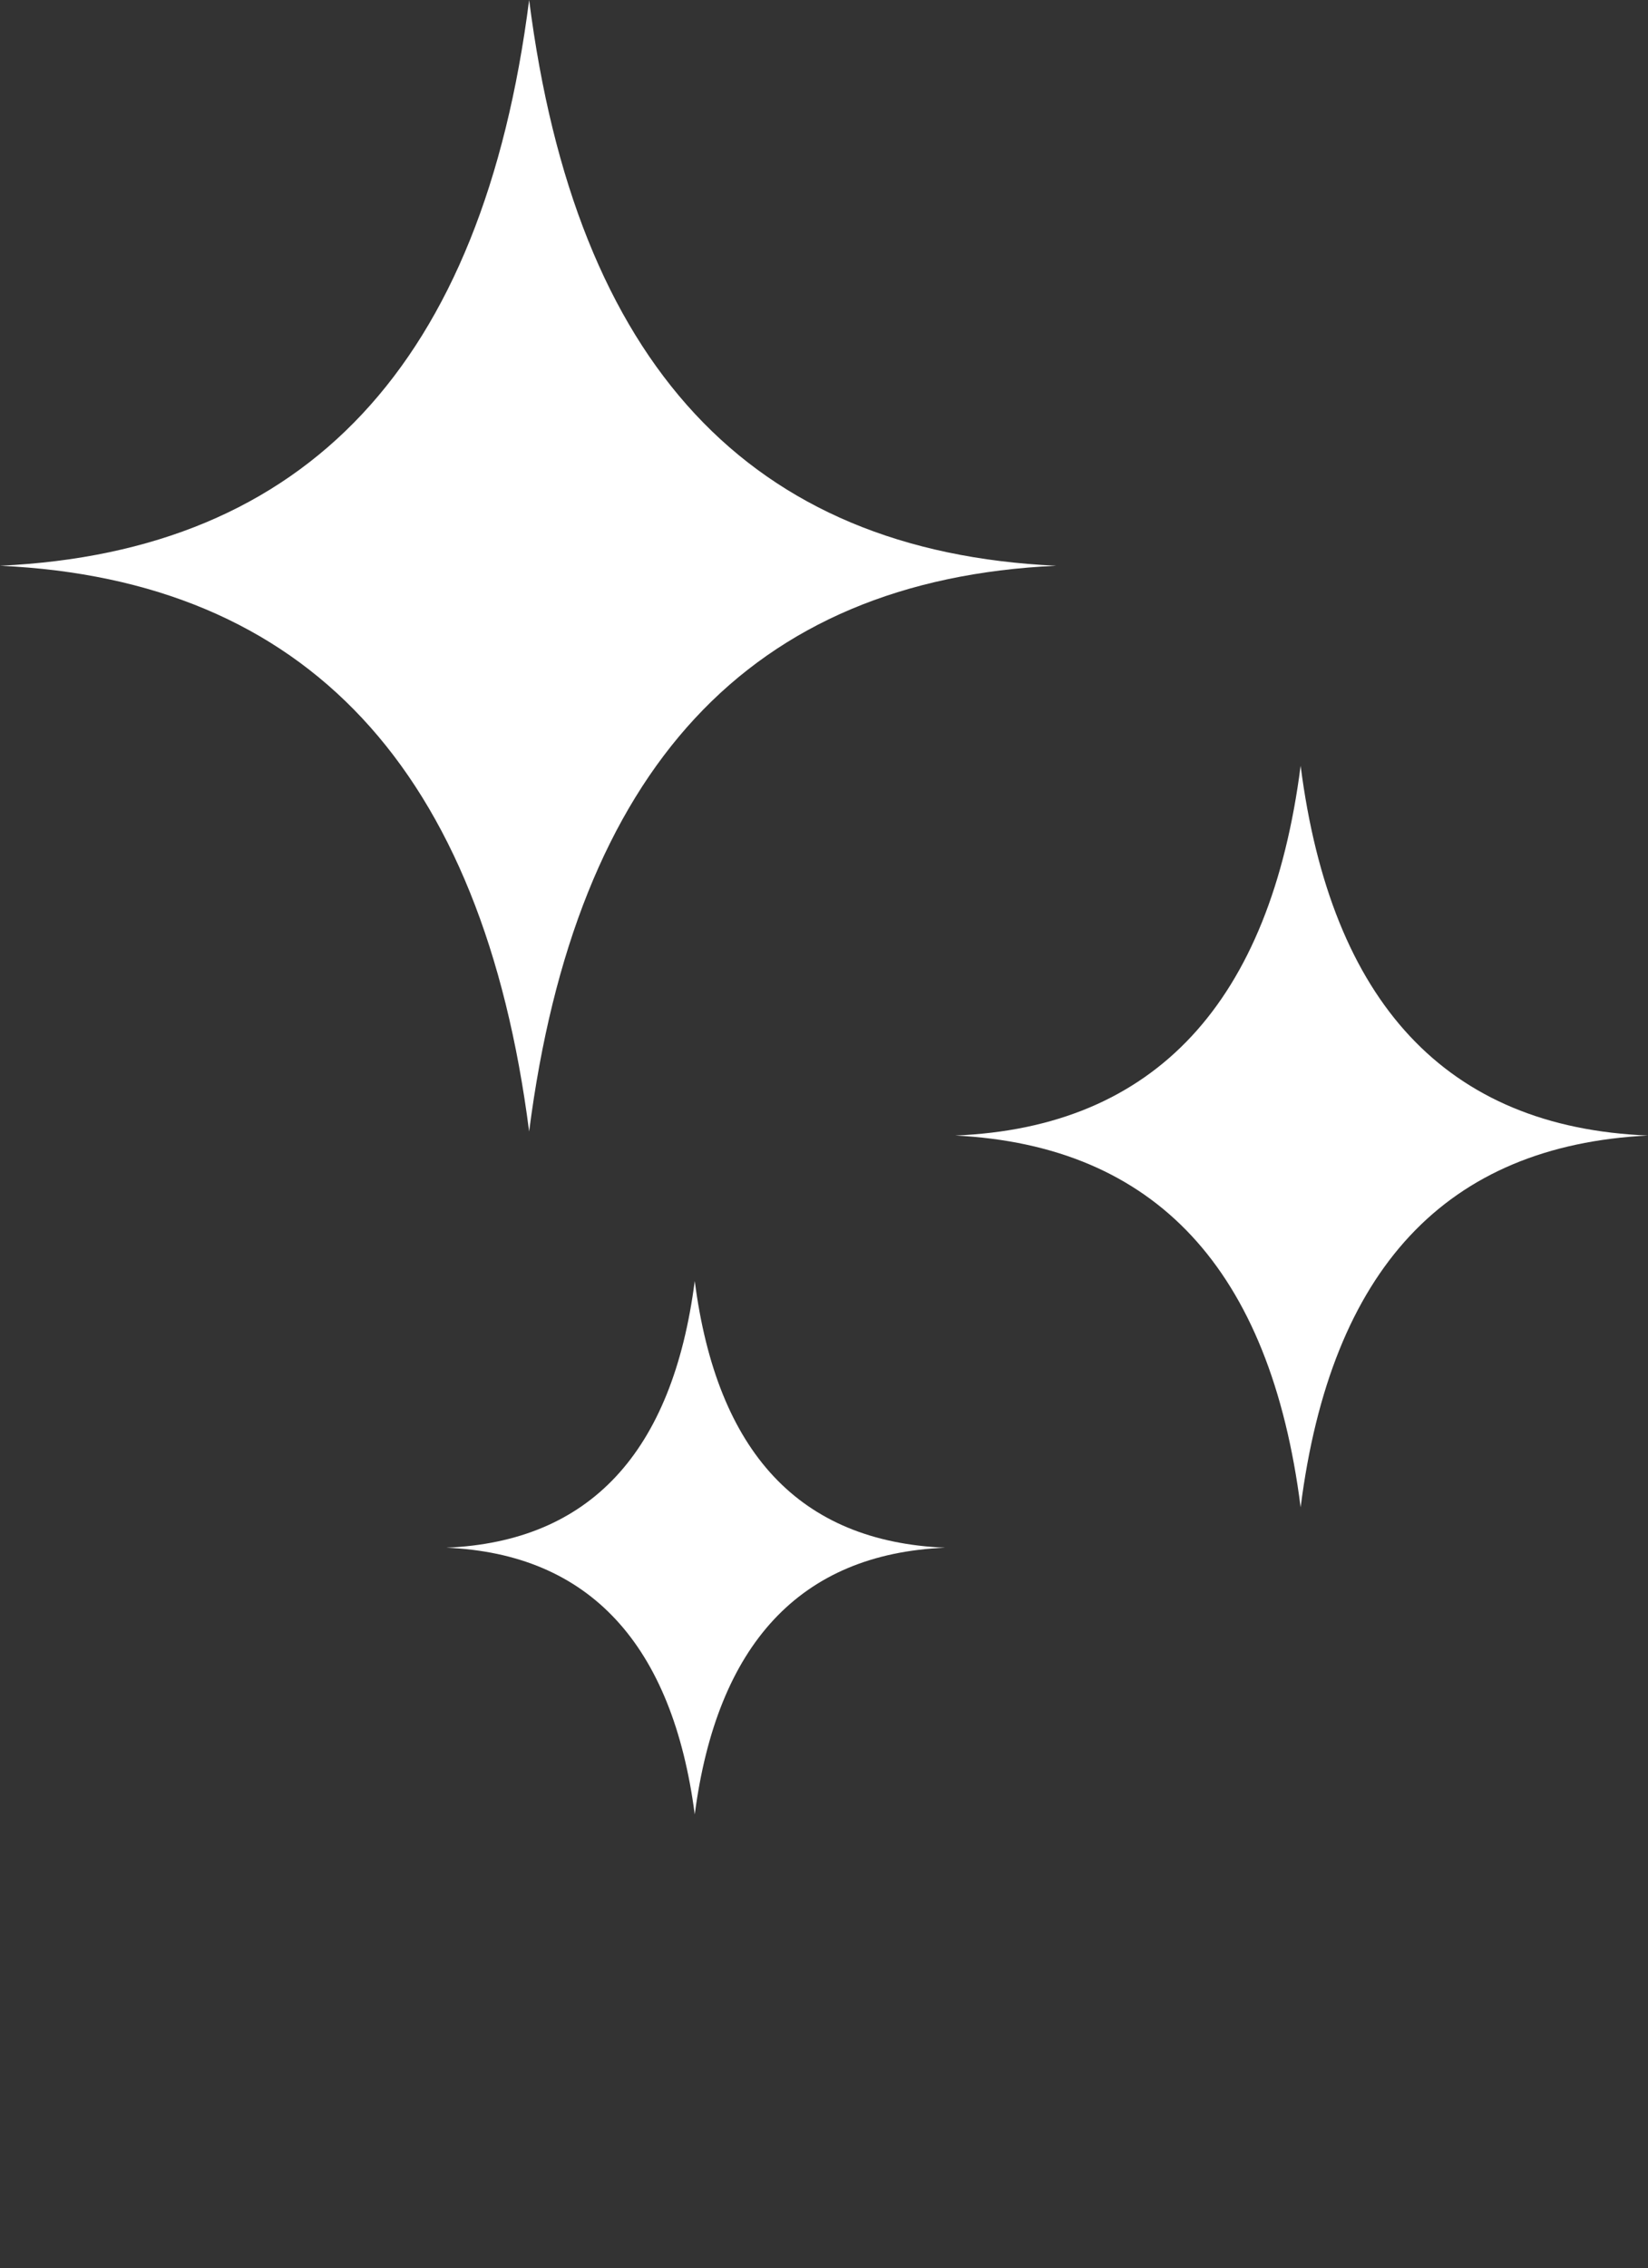 
<svg xmlns="http://www.w3.org/2000/svg" xmlns:xlink="http://www.w3.org/1999/xlink" xml:space="preserve" version="1.1"  fill="white" style="shape-rendering:geometricPrecision;text-rendering:geometricPrecision;image-rendering:optimizeQuality;" viewBox="0 0 816 1122.5" x="0px" y="0px"  clip-rule="evenodd"><rect x="0" y="0" width="816" height="1122.5" fill="#333333" stroke="none"/><defs><style type="text/css">
   
    .fil0 {fill:white}
   
  </style></defs><g><path class="fil0" d="M262 0c23,180 109,273 261,280 -152,7 -238,101 -261,280 -23,-179 -110,-273 -262,-280 152,-7 239,-100 262,-280z"/><path class="fil0" d="M644 379c15,117 72,179 172,183 -100,5 -157,66 -172,184 -15,-118 -72,-179 -171,-184 99,-4 156,-66 171,-183z"/><path class="fil0" d="M344 634c11,85 52,129 124,132 -72,3 -113,48 -124,132 -11,-84 -52,-129 -123,-132 71,-3 112,-47 123,-132z"/></g></svg>